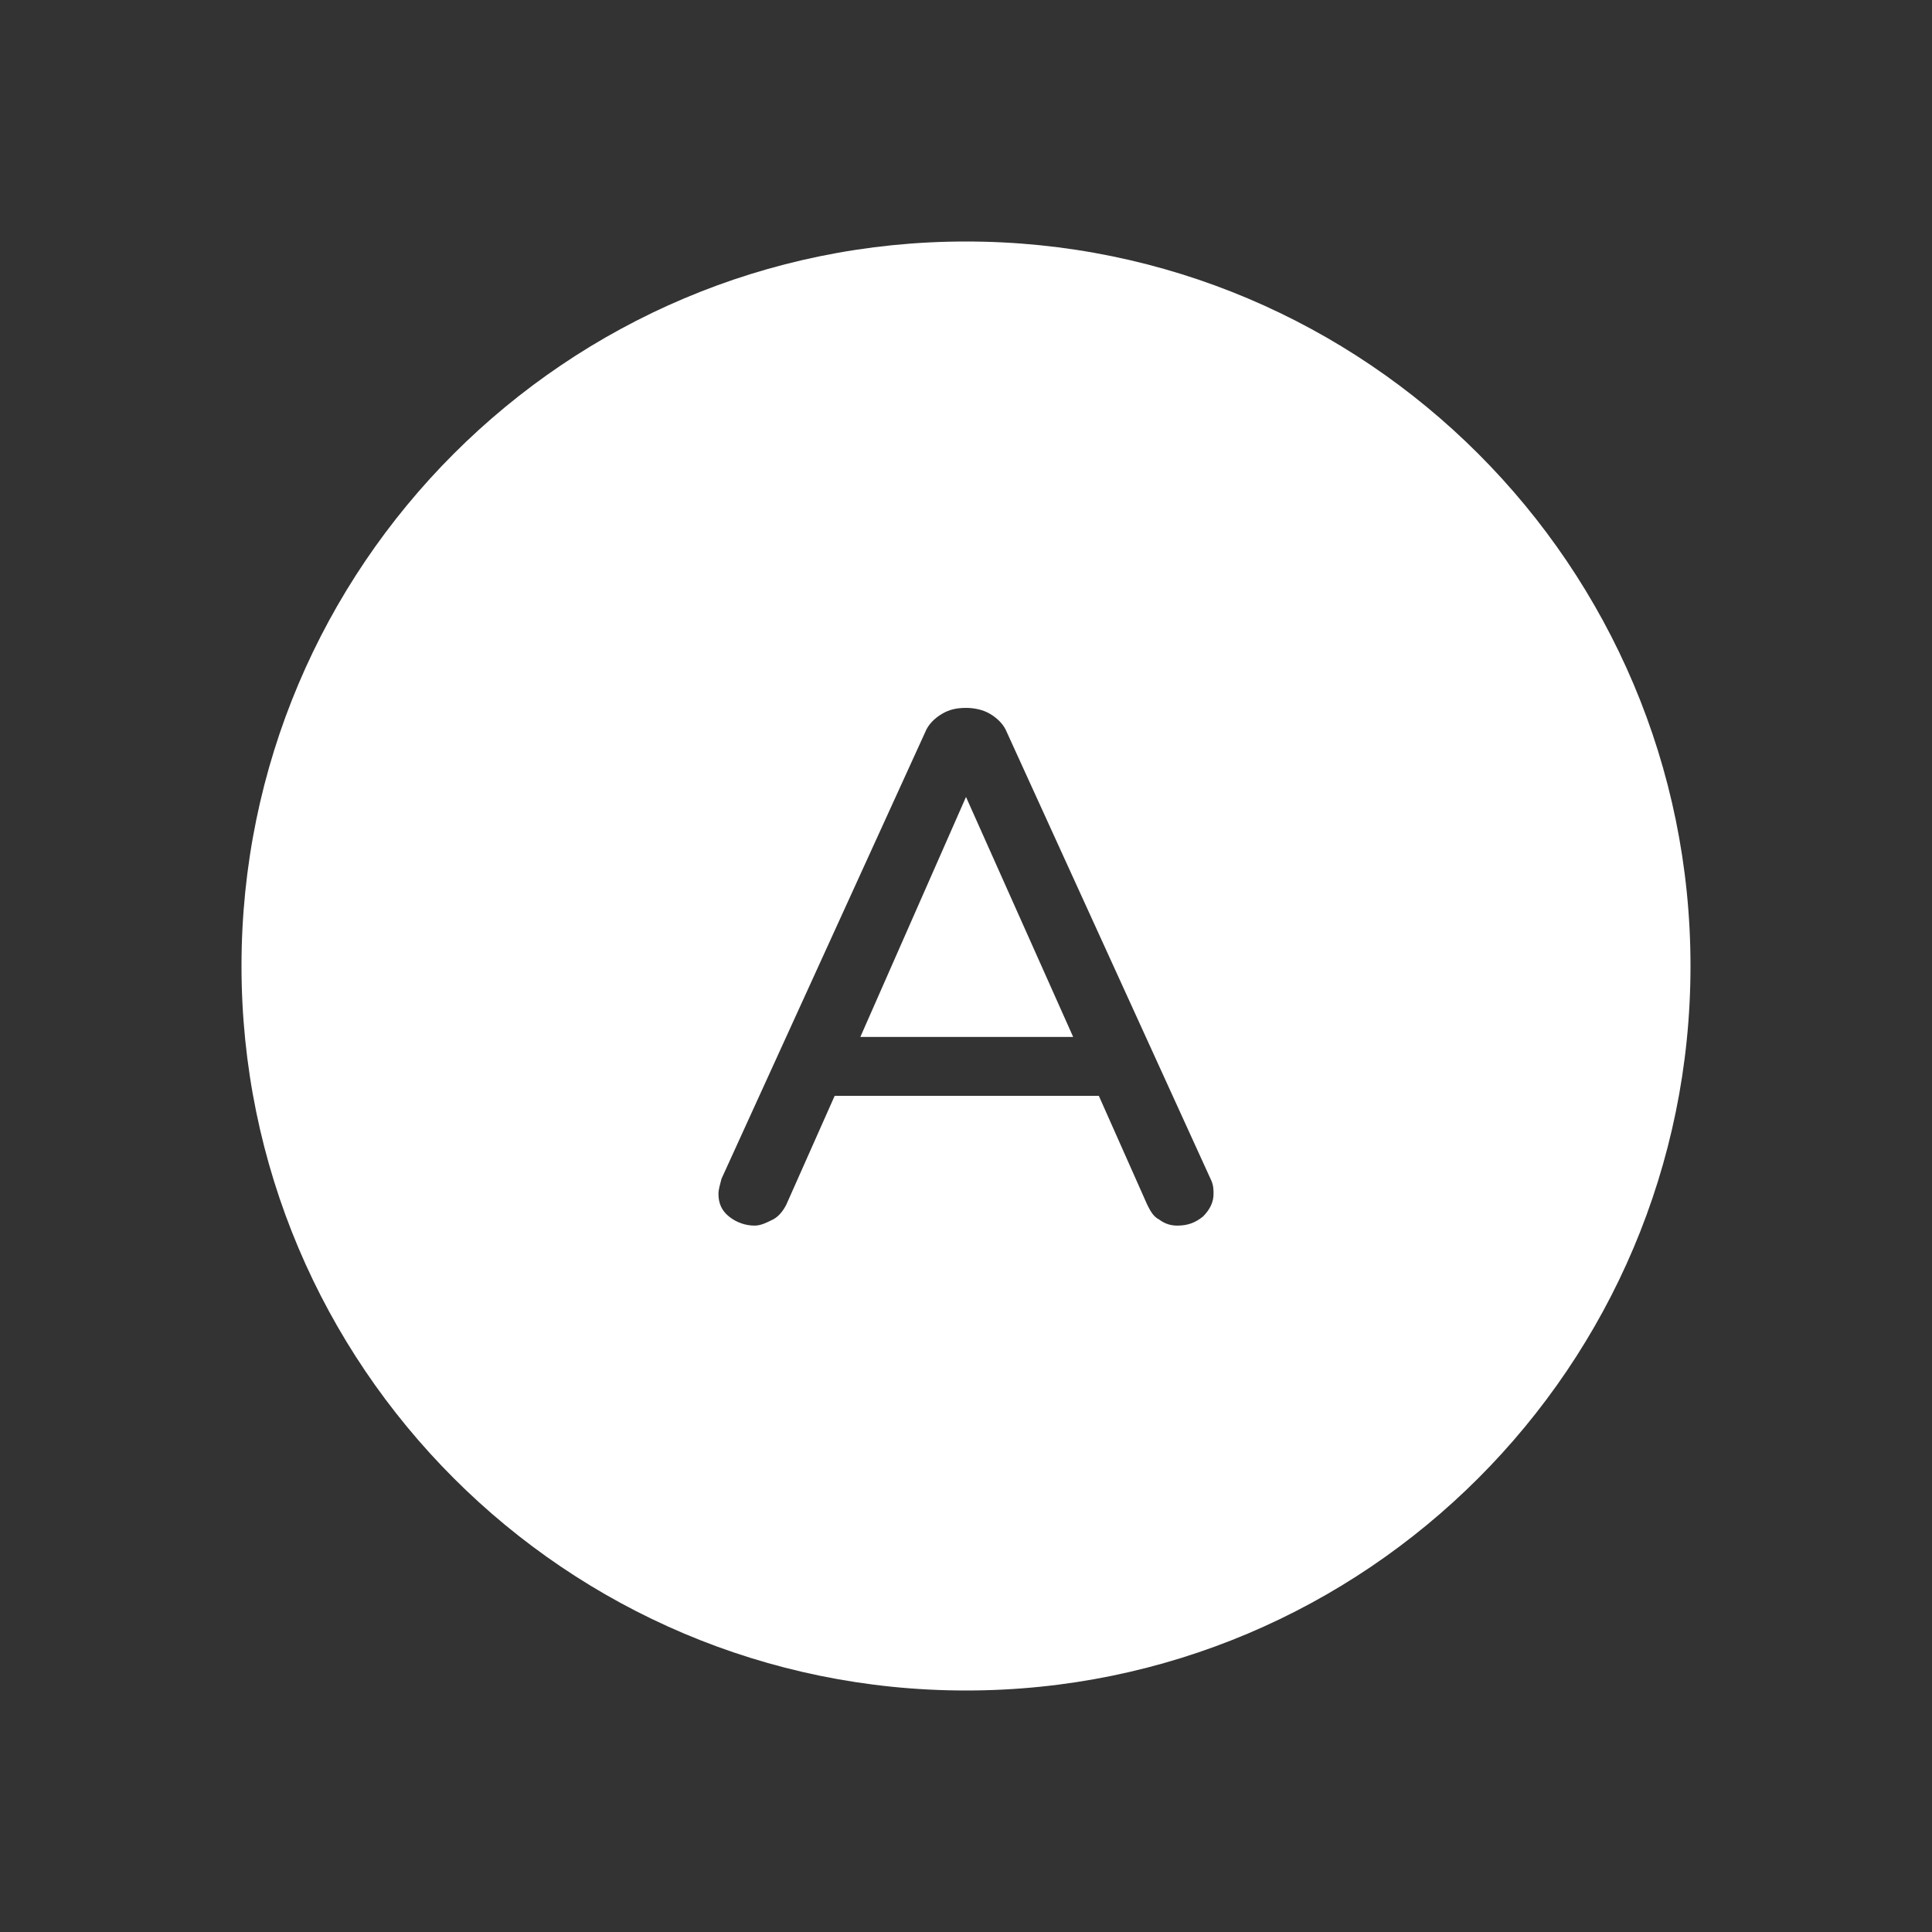 <svg xmlns="http://www.w3.org/2000/svg" viewBox="0 0 128 128">
<rect x="0" y="0" width="128" height="128" fill="#333333" stroke="none"/>
<g>
	<polygon fill="#FFFFFF" points="57,68.7 71.1,68.7 64,52.8"/>
	<path fill="#FFFFFF" d="M64,16c-26.5,0-48,21.5-48,48c0,26.5,21.5,48,48,48s48-21.5,48-48C112,37.5,90.5,16,64,16z
		 M79.7,80.6c-0.5,0.4-1,0.6-1.7,0.6c-0.4,0-0.8-0.1-1.2-0.4c-0.4-0.2-0.6-0.6-0.8-1l-3.2-7.2H55.3l-3.2,7.2c-0.2,0.4-0.5,0.8-0.9,1
		c-0.4,0.2-0.8,0.4-1.2,0.4c-0.6,0-1.2-0.2-1.7-0.6c-0.5-0.4-0.7-0.9-0.7-1.5c0-0.3,0.1-0.6,0.2-1l13.5-29.6
		c0.2-0.5,0.6-0.9,1.1-1.2c0.5-0.3,1-0.4,1.6-0.4c0.5,0,1.1,0.1,1.6,0.4c0.5,0.3,0.9,0.7,1.1,1.2l13.5,29.6c0.2,0.4,0.2,0.7,0.2,1
		C80.4,79.6,80.2,80.1,79.7,80.6z"/>
</g>
</svg>
